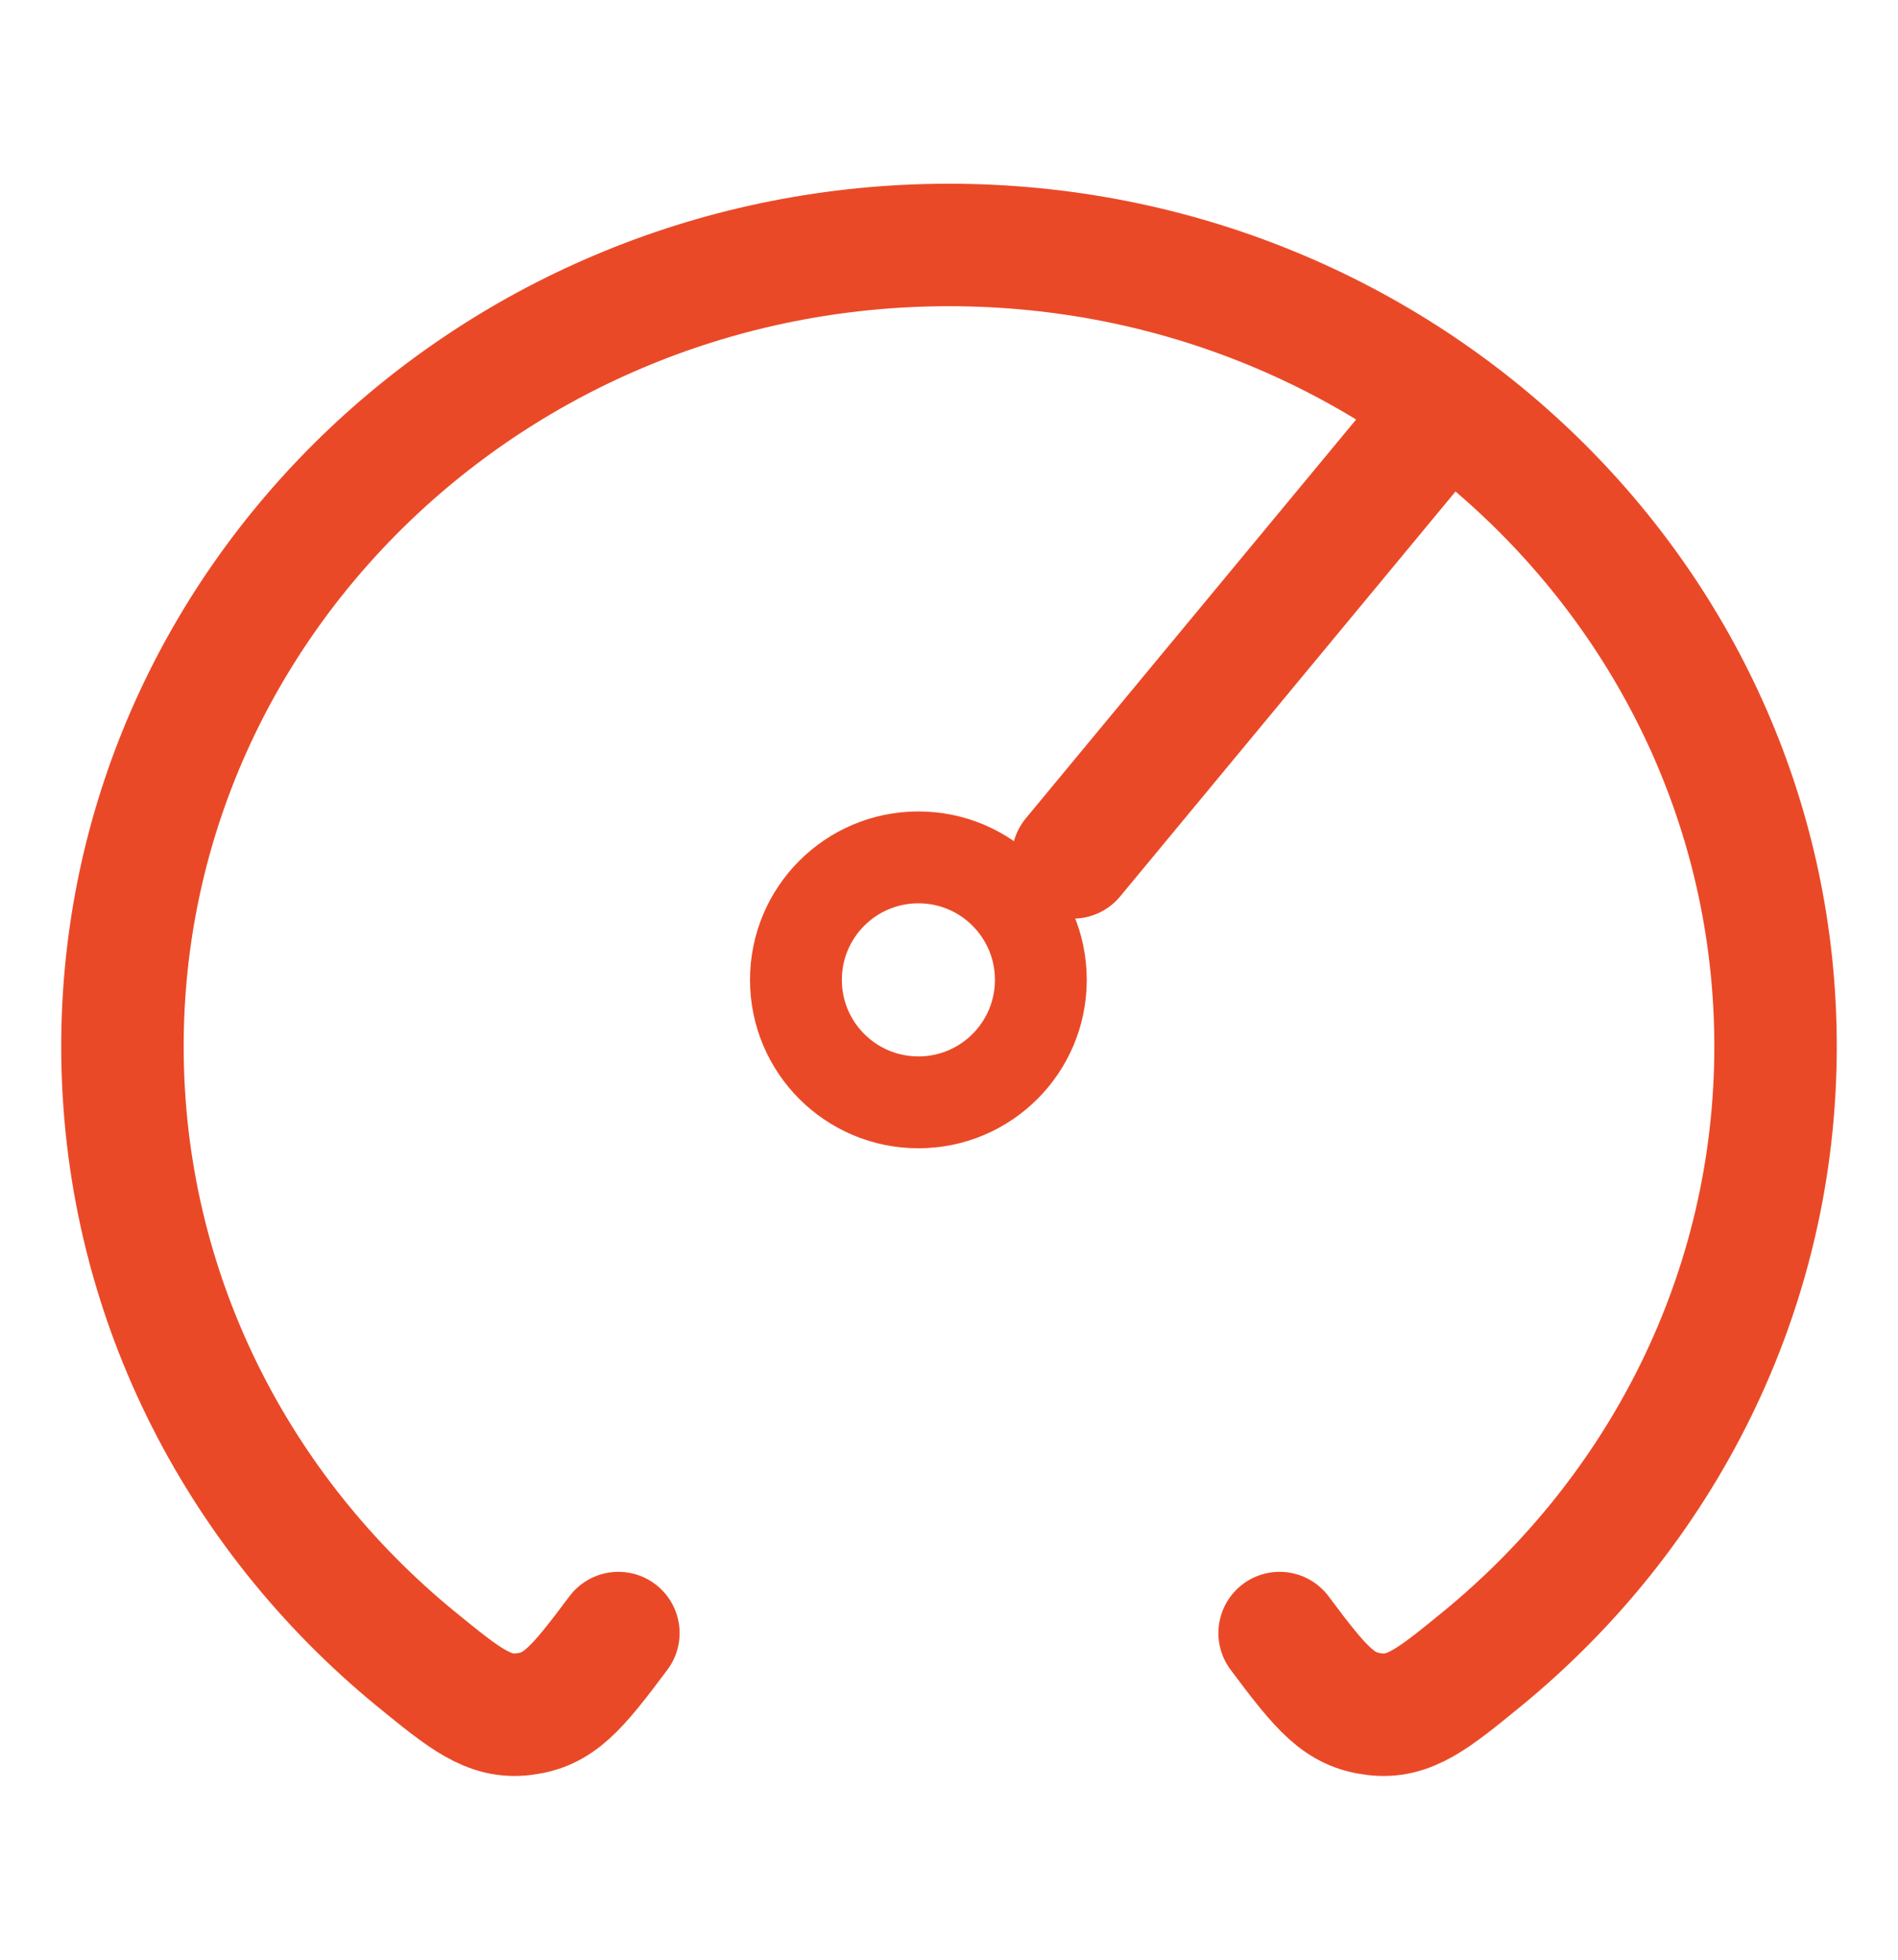 <svg width="31" height="32" viewBox="0 0 31 32" fill="none" xmlns="http://www.w3.org/2000/svg">
<path d="M10.1 26.666C9.406 27.596 9.124 27.92 8.554 27.99C7.985 28.061 7.589 27.737 6.799 27.093C3.864 24.693 2 21.1 2 17.087C2 9.86 8.044 4 15.5 4C22.956 4 29 9.859 29 17.087C29 21.1 27.136 24.692 24.201 27.093C23.411 27.738 23.017 28.061 22.446 27.99C21.876 27.92 21.594 27.596 20.9 26.666M17.525 14L23.6 6.667" stroke="#EA4927" stroke-width="2" stroke-linecap="round" stroke-linejoin="round"/>
<path d="M15 18C16.105 18 17 17.105 17 16C17 14.895 16.105 14 15 14C13.895 14 13 14.895 13 16C13 17.105 13.895 18 15 18Z" stroke="#EA4927" stroke-width="1.5" stroke-linecap="round" stroke-linejoin="round"/>
</svg>
